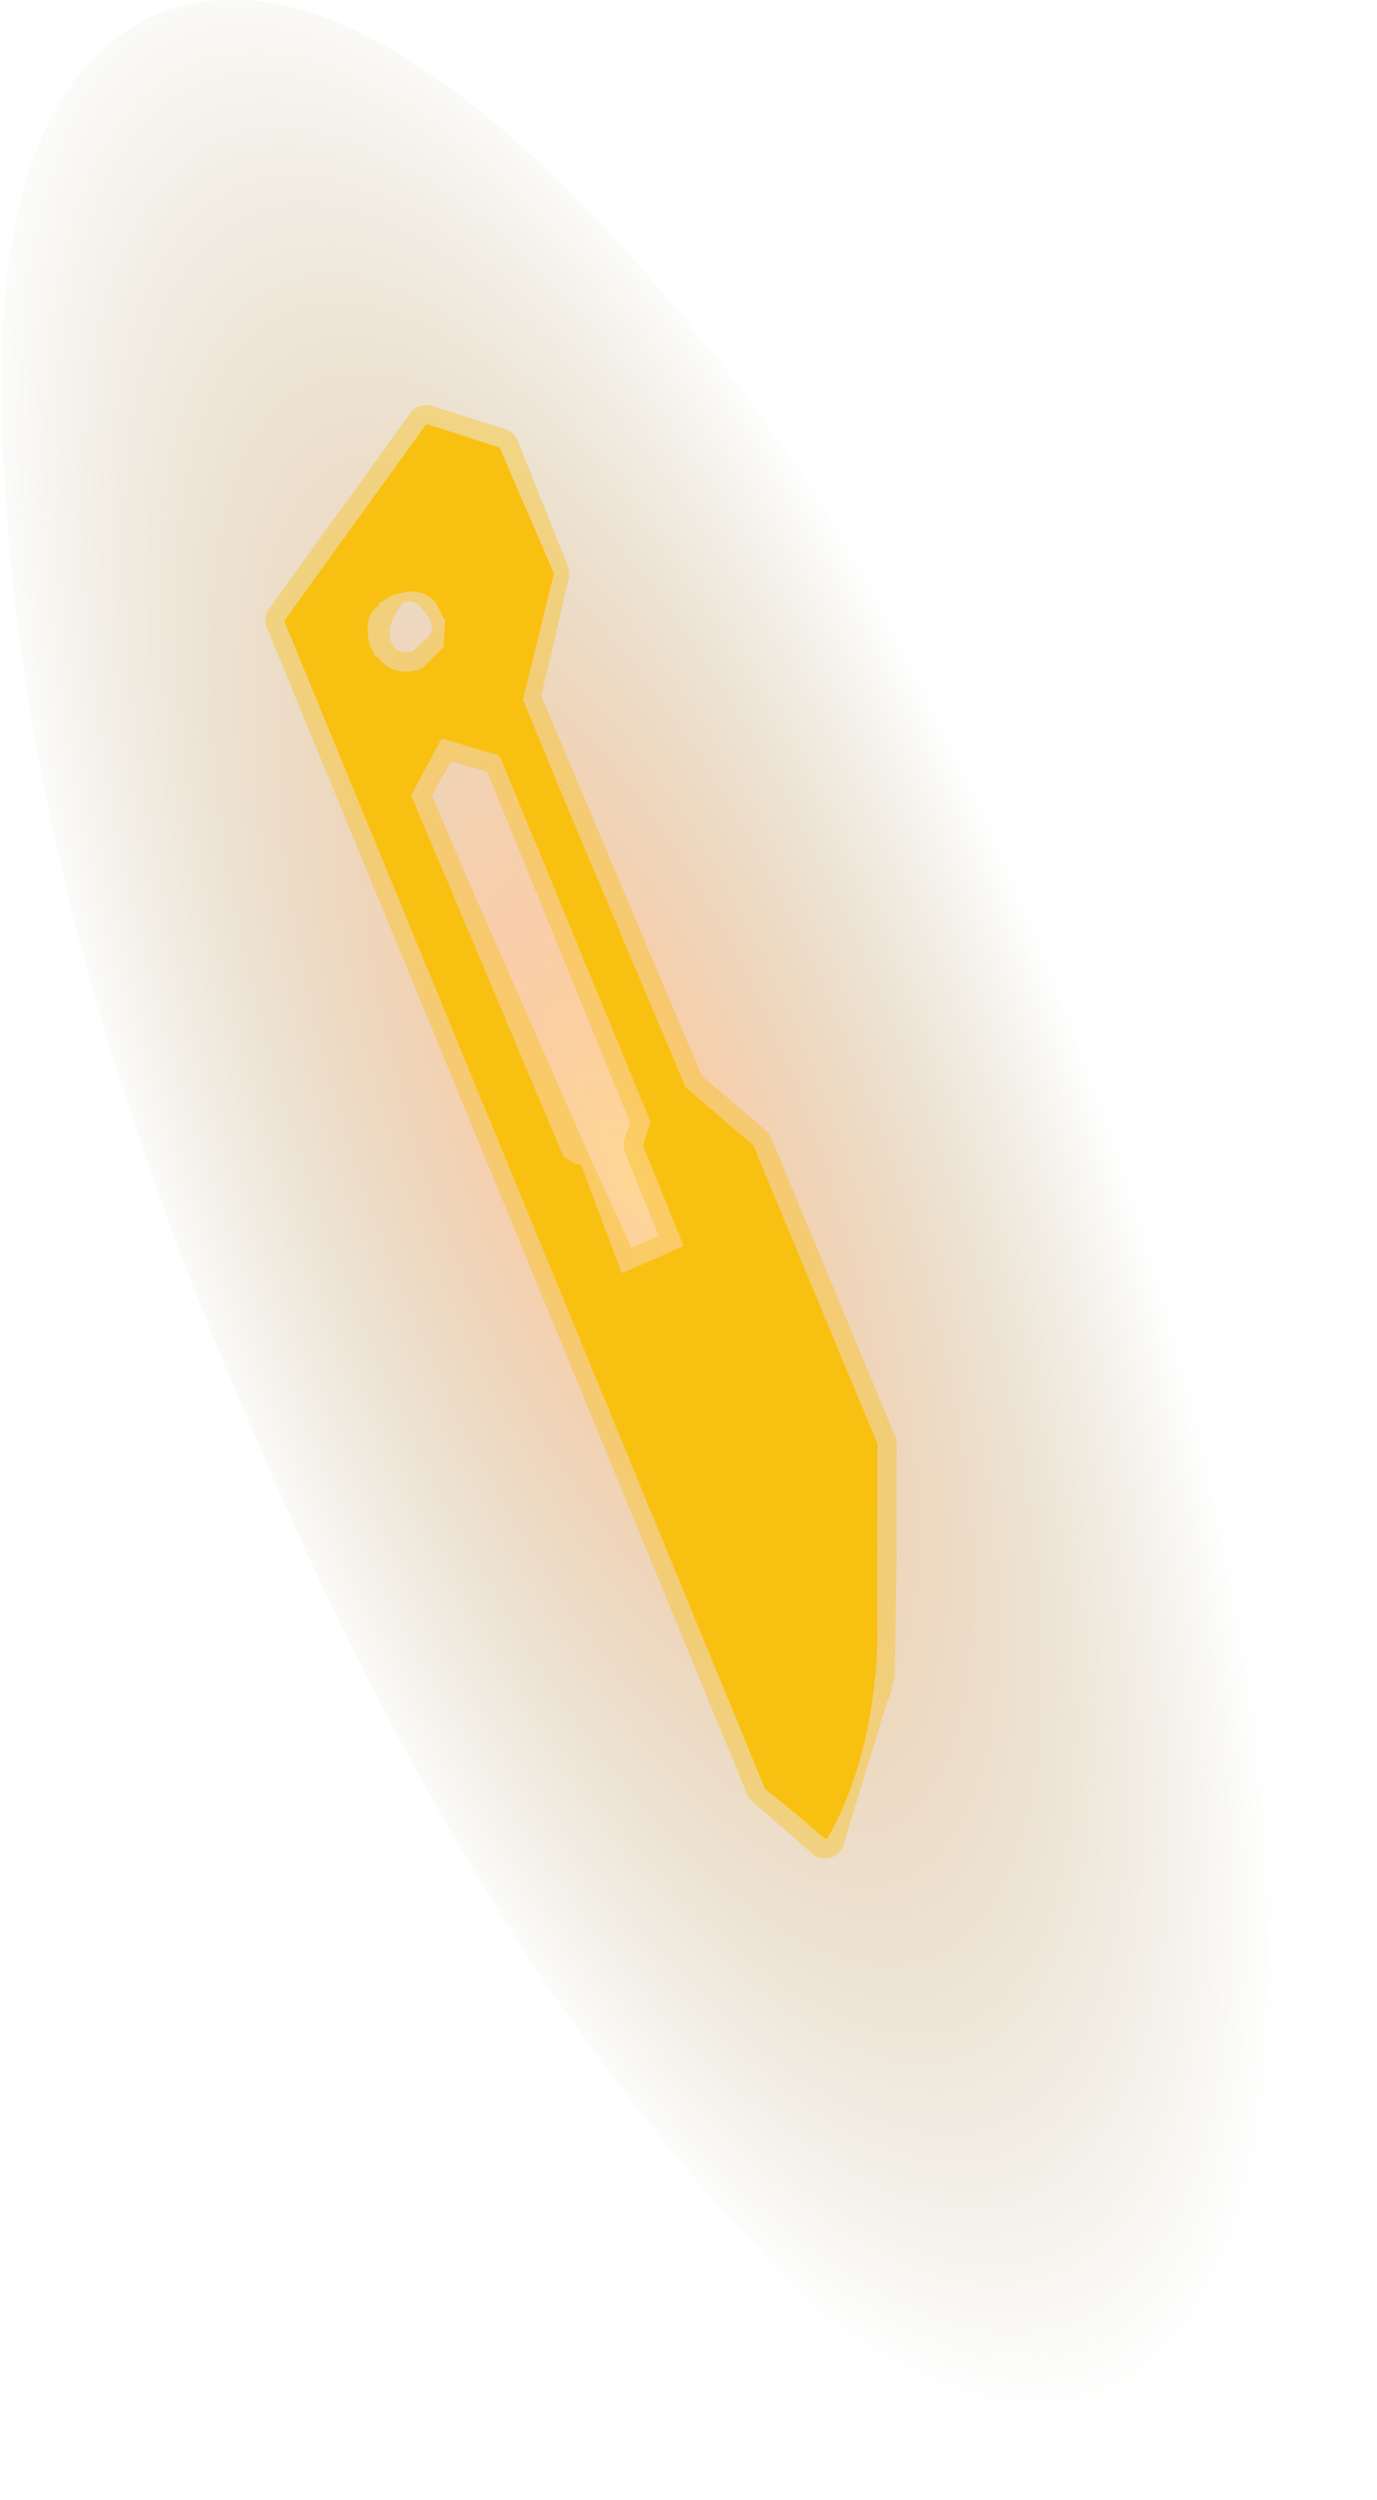 <?xml version="1.0" encoding="UTF-8" standalone="no"?>
<svg xmlns:ffdec="https://www.free-decompiler.com/flash" xmlns:xlink="http://www.w3.org/1999/xlink" ffdec:objectType="shape" height="64.5px" width="35.55px" xmlns="http://www.w3.org/2000/svg">
  <g transform="matrix(1.0, 0.0, 0.0, 1.0, 0.05, 0.0)">
    <path d="M35.4 51.45 Q36.05 62.2 31.35 64.15 26.55 66.0 19.45 57.95 12.1 50.25 6.45 36.85 0.8 23.95 0.1 12.9 -0.75 2.4 4.05 0.35 8.75 -1.55 16.05 6.4 23.45 14.55 29.05 27.65 34.65 40.8 35.4 51.45" fill="url(#gradient0)" fill-rule="evenodd" stroke="none"/>
    <path d="M11.35 19.05 L10.55 20.55 14.5 29.85 14.95 30.1 16.0 32.85 17.7 32.15 16.55 29.55 16.75 28.95 12.85 19.5 11.35 19.05 M10.05 15.35 Q9.25 15.65 9.5 16.7 9.9 17.6 10.85 17.25 L11.4 16.7 11.45 15.95 Q11.05 15.0 10.05 15.35 M11.0 10.95 L12.85 11.55 14.25 14.8 13.45 18.05 17.6 28.1 19.4 29.6 22.6 37.25 22.6 42.5 Q22.45 45.45 21.3 47.45 L19.7 46.15 7.3 16.05 11.0 10.95" fill="#ffbc0d" fill-rule="evenodd" stroke="none"/>
    <path d="M21.25 47.45 L19.7 46.1 7.3 16.0 10.95 10.95 12.85 11.55 14.15 14.8 13.4 18.0 17.65 28.05 19.4 29.55 22.6 37.25 22.6 40.1 22.55 43.2 22.6 40.1 22.55 42.45 22.55 43.2 22.5 43.35 21.25 47.45 22.5 43.35 22.45 43.6 Q22.2 45.85 21.25 47.45 M9.7 15.65 Q9.3 15.95 9.5 16.65 L9.65 16.95 9.7 16.95 Q10.1 17.5 10.85 17.25 L11.4 16.75 11.4 16.65 Q11.65 16.25 11.4 15.95 L11.0 15.15 10.1 15.35 9.75 15.55 Q10.2 14.75 11.0 15.15 10.2 14.75 9.75 15.55 L9.7 15.65 M16.0 32.85 L17.6 32.15 16.55 29.55 16.75 28.95 12.9 19.5 11.35 19.05 10.55 20.5 11.55 22.85 14.5 29.85 14.7 30.0 14.95 30.05 16.0 32.85 14.7 30.0 16.0 32.85 M11.0 15.15 Q11.95 16.0 11.4 16.75 11.95 16.0 11.0 15.15" fill="#f9c213" fill-rule="evenodd" stroke="none"/>
    <path d="M22.6 40.1 L22.6 37.25 19.4 29.55 17.65 28.05 13.4 18.0 14.15 14.8 12.85 11.55 10.95 10.95 7.3 16.0 19.7 46.1 21.25 47.45 22.5 43.35 22.55 43.2 22.6 40.1 M9.65 16.95 Q9.35 16.25 9.7 15.65 L9.75 15.55 Q10.2 14.75 11.0 15.15 11.95 16.0 11.4 16.75 L10.85 17.25 Q10.1 17.5 9.7 16.95 M11.55 22.85 L10.55 20.5 11.35 19.05 12.9 19.5 16.75 28.95 16.55 29.55 17.6 32.15 16.0 32.85 14.7 30.0 11.55 22.85 M22.45 43.6 L22.5 43.35" ffdec:has-small-stroke="true" ffdec:original-stroke-width="0.8" fill="none" stroke="#f9c213" stroke-linecap="round" stroke-linejoin="round" stroke-opacity="0.4" stroke-width="1.0"/>
  </g>
  <defs>
    <radialGradient cx="0" cy="0" gradientTransform="matrix(0.014, -0.005, 0.015, 0.039, 16.1, 30.15)" gradientUnits="userSpaceOnUse" id="gradient0" r="819.2" spreadMethod="pad">
      <stop offset="0.0" stop-color="#ffc96f" stop-opacity="0.725"/>
      <stop offset="0.196" stop-color="#f49f59" stop-opacity="0.514"/>
      <stop offset="1.0" stop-color="#7b6f2b" stop-opacity="0.0"/>
    </radialGradient>
  </defs>
</svg>
